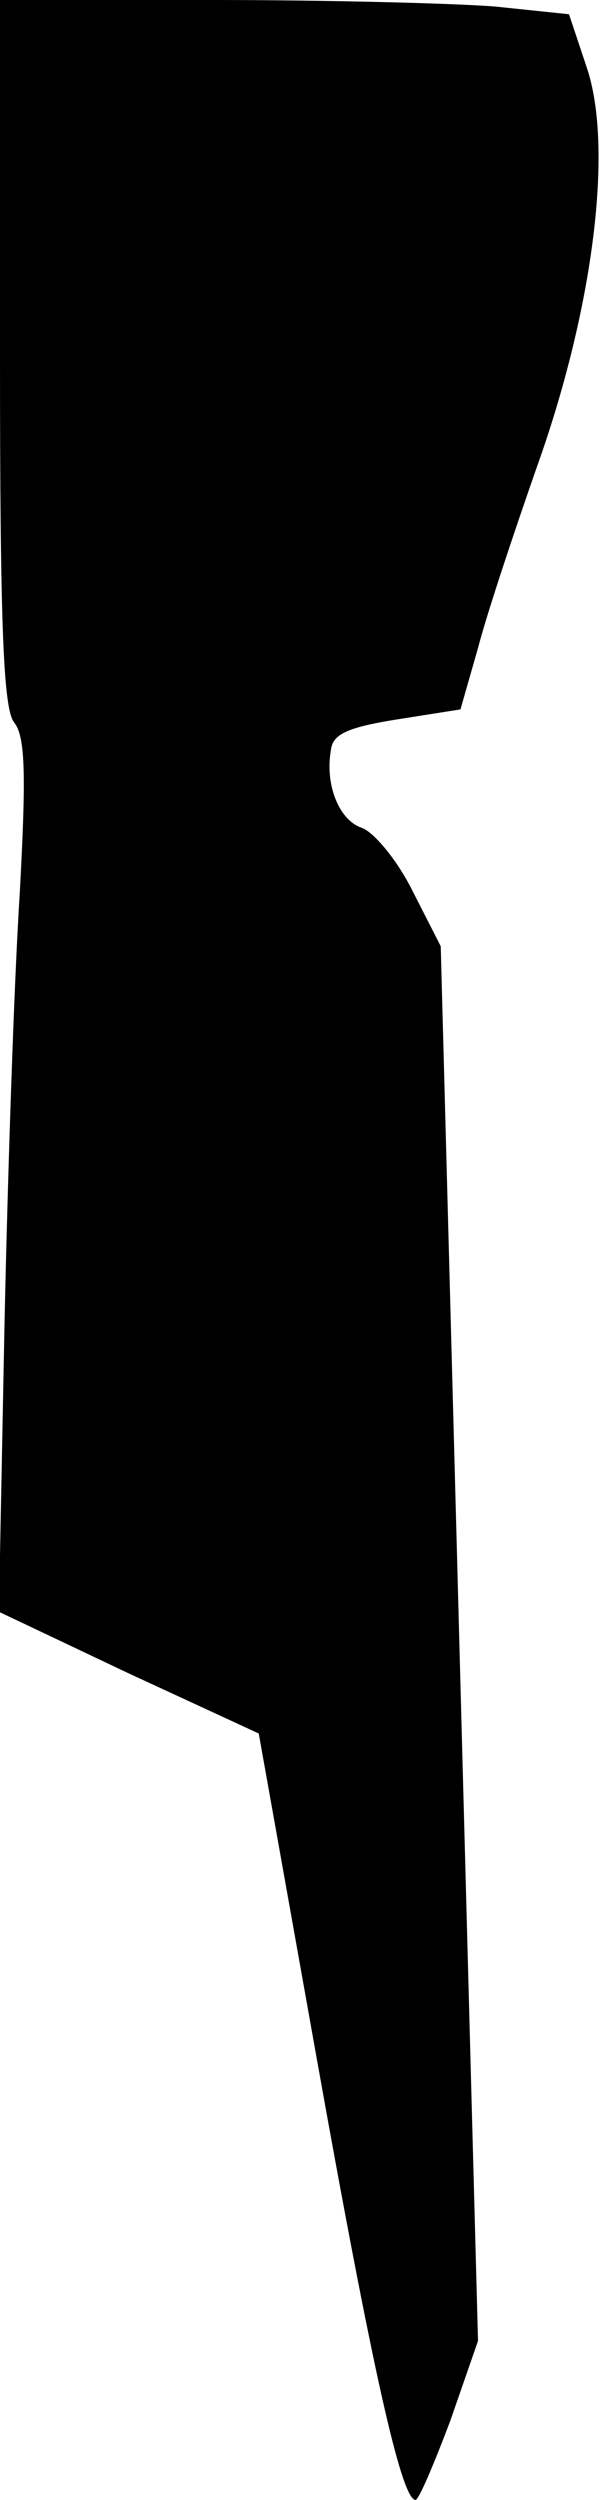 <?xml version="1.0" standalone="no"?>
<!DOCTYPE svg PUBLIC "-//W3C//DTD SVG 20010904//EN"
 "http://www.w3.org/TR/2001/REC-SVG-20010904/DTD/svg10.dtd">
<svg version="1.0" xmlns="http://www.w3.org/2000/svg"
 width="55pt" height="228pt" viewBox="0 0 55 228"
 preserveAspectRatio="xMidYMid meet">
<g transform="translate(0,228) scale(0.1,-0.1)"
fill="#000000" stroke="none">
<path fill="#000000" stroke="none" d="M0 1958 c0 -249 3 -325 13 -337 10 -13
11 -46 5 -156 -5 -77 -11 -256 -14 -398 l-5 -257 118 -56 119 -55 53 -297 c50
-280 77 -402 90 -402 3 0 17 33 32 73 l25 72 -17 636 -17 636 -26 51 c-14 28
-35 53 -46 57 -21 7 -34 40 -28 72 2 14 17 20 61 27 l57 9 16 56 c8 31 33 106
54 166 51 143 70 291 45 364 l-16 48 -67 7 c-37 3 -154 6 -259 6 l-193 0 0
-322z"/>
</g>
</svg>
